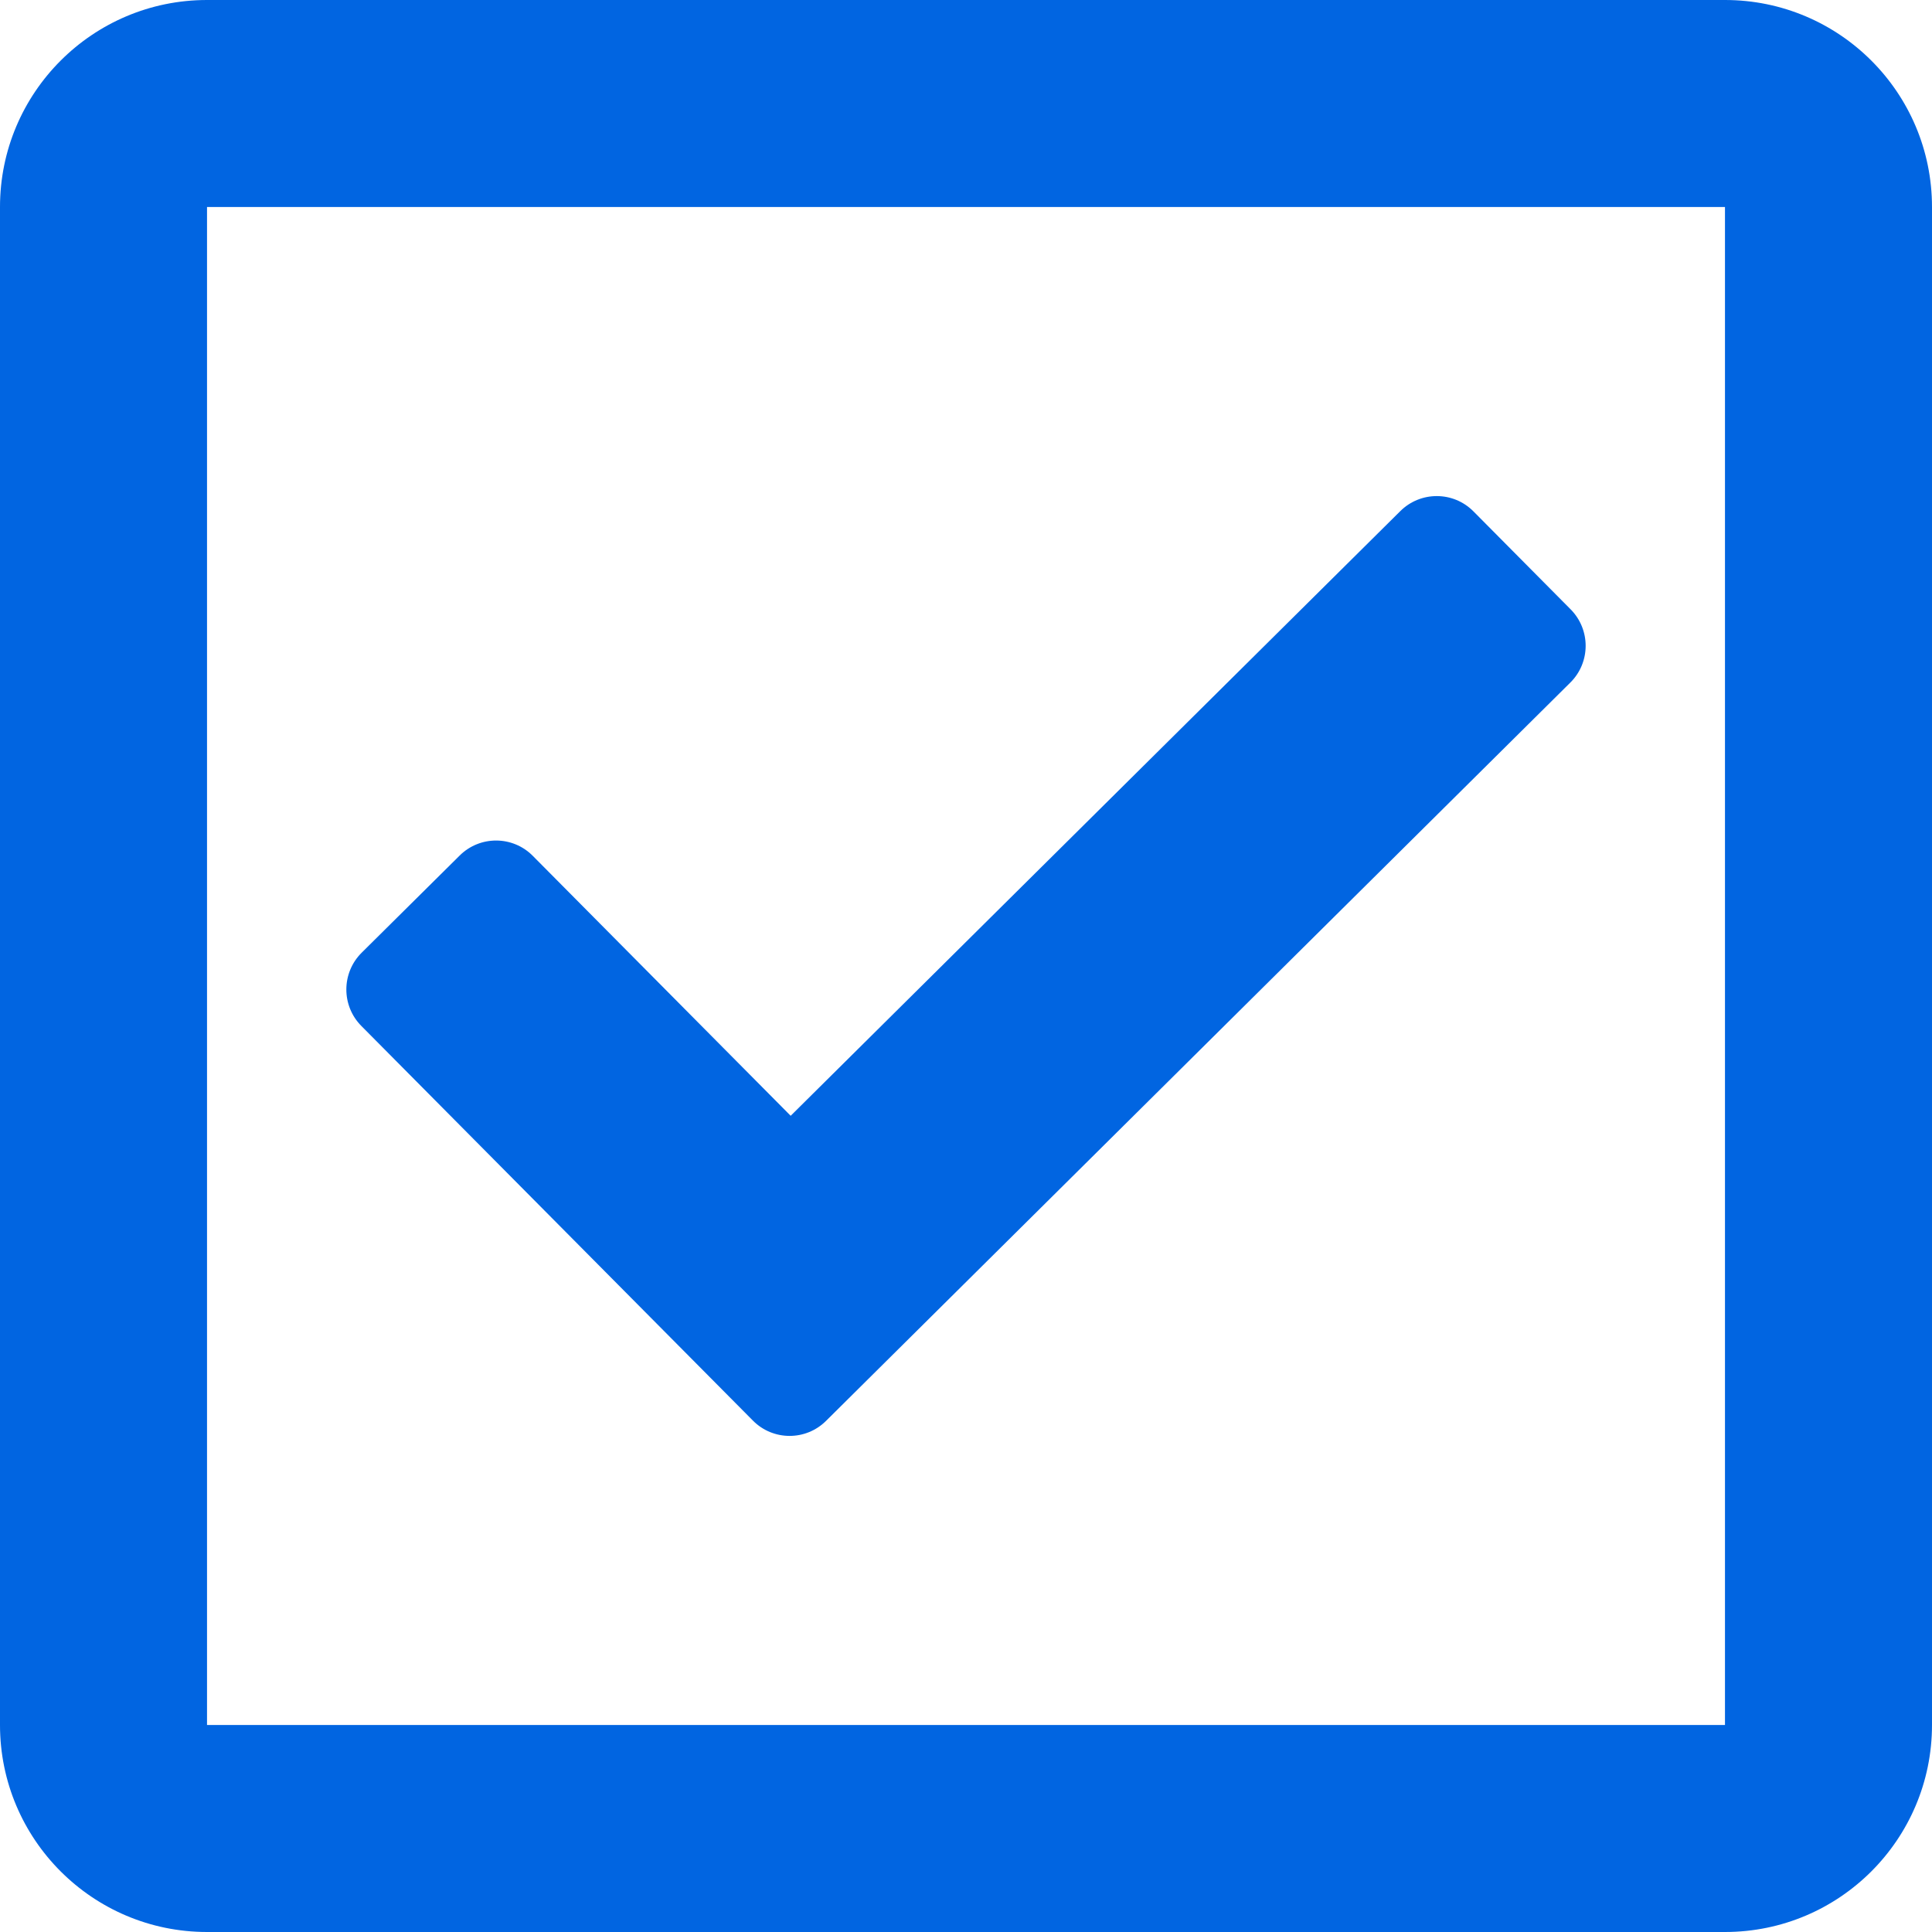 <svg width="32" height="32" viewBox="0 0 32 32" fill="none" xmlns="http://www.w3.org/2000/svg">
 <path  d= "M28.571 0H3.429C1.535 0 0 1.535 0 3.429V28.571C0 30.465 1.535 32 3.429 32H28.571C30.465 32 32 30.465 32 28.571V3.429C32 1.535 30.465 0 28.571 0ZM28.571 28.571H3.429V3.429H28.571V28.571ZM26.01 11.305L13.682 23.534C13.346 23.868 12.803 23.866 12.47 23.529L5.985 16.993C5.652 16.657 5.654 16.114 5.99 15.78L7.613 14.171C7.949 13.837 8.492 13.839 8.825 14.176L13.096 18.481L23.193 8.466C23.529 8.132 24.072 8.134 24.405 8.47L26.015 10.093C26.348 10.429 26.346 10.972 26.01 11.305Z" fill="#0165E1" /></svg>